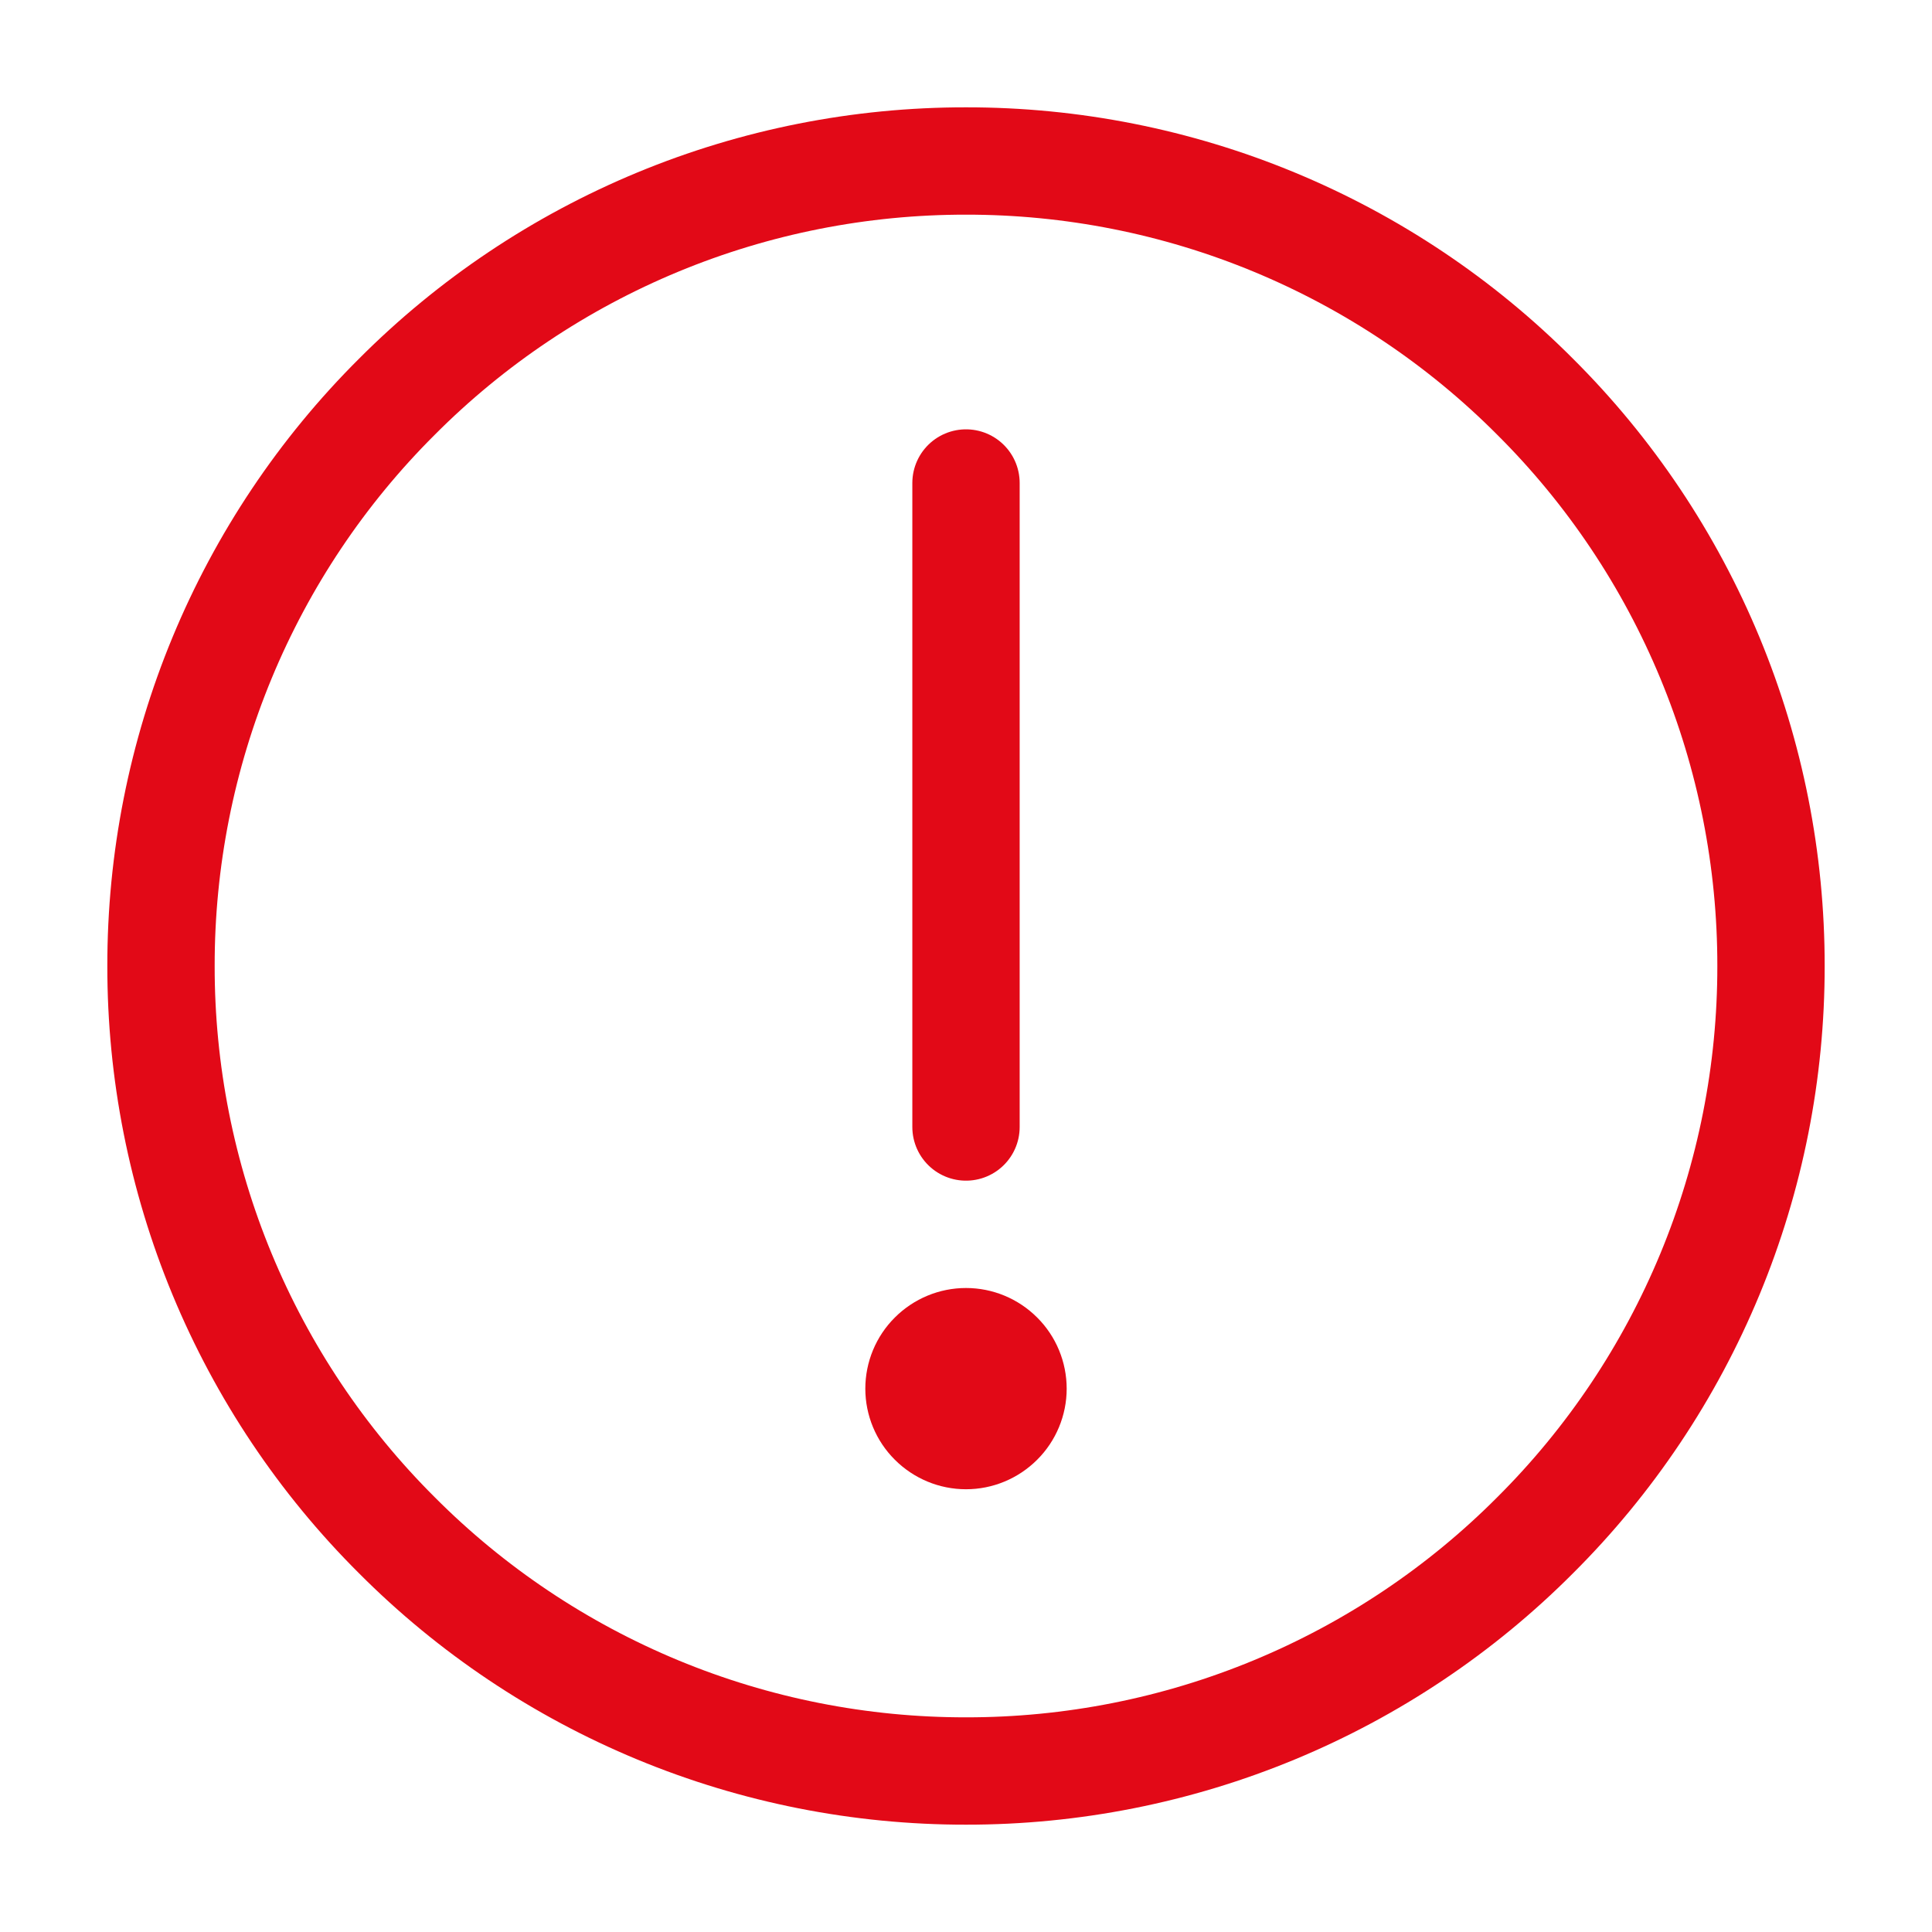 <svg width="18" height="18" viewBox="0 0 18 18" fill="none" xmlns="http://www.w3.org/2000/svg">
<path d="M9 16.5C9.985 16.501 10.961 16.308 11.871 15.931C12.781 15.554 13.608 15.001 14.303 14.303C15.001 13.608 15.554 12.781 15.931 11.871C16.308 10.961 16.501 9.985 16.5 9C16.501 8.015 16.308 7.039 15.931 6.129C15.554 5.219 15.001 4.392 14.303 3.697C13.608 2.999 12.781 2.446 11.871 2.069C10.961 1.692 9.985 1.499 9 1.5C8.015 1.499 7.039 1.692 6.129 2.069C5.219 2.446 4.392 2.999 3.697 3.697C2.999 4.392 2.446 5.219 2.069 6.129C1.692 7.039 1.499 8.015 1.5 9C1.499 9.985 1.692 10.961 2.069 11.871C2.446 12.781 2.999 13.608 3.697 14.303C4.392 15.001 5.219 15.554 6.129 15.931C7.039 16.308 8.015 16.501 9 16.5Z" stroke="#E20917" stroke-linejoin="round"/>
<path fill-rule="evenodd" clip-rule="evenodd" d="M9 13.875C9.249 13.875 9.487 13.776 9.663 13.6C9.839 13.425 9.938 13.186 9.938 12.938C9.938 12.689 9.839 12.45 9.663 12.275C9.487 12.099 9.249 12 9 12C8.751 12 8.513 12.099 8.337 12.275C8.161 12.45 8.062 12.689 8.062 12.938C8.062 13.186 8.161 13.425 8.337 13.6C8.513 13.776 8.751 13.875 9 13.875Z" fill="#E20917"/>
<path d="M9 4.5V10.5" stroke="#E20917" stroke-linecap="round" stroke-linejoin="round"/>
</svg>
